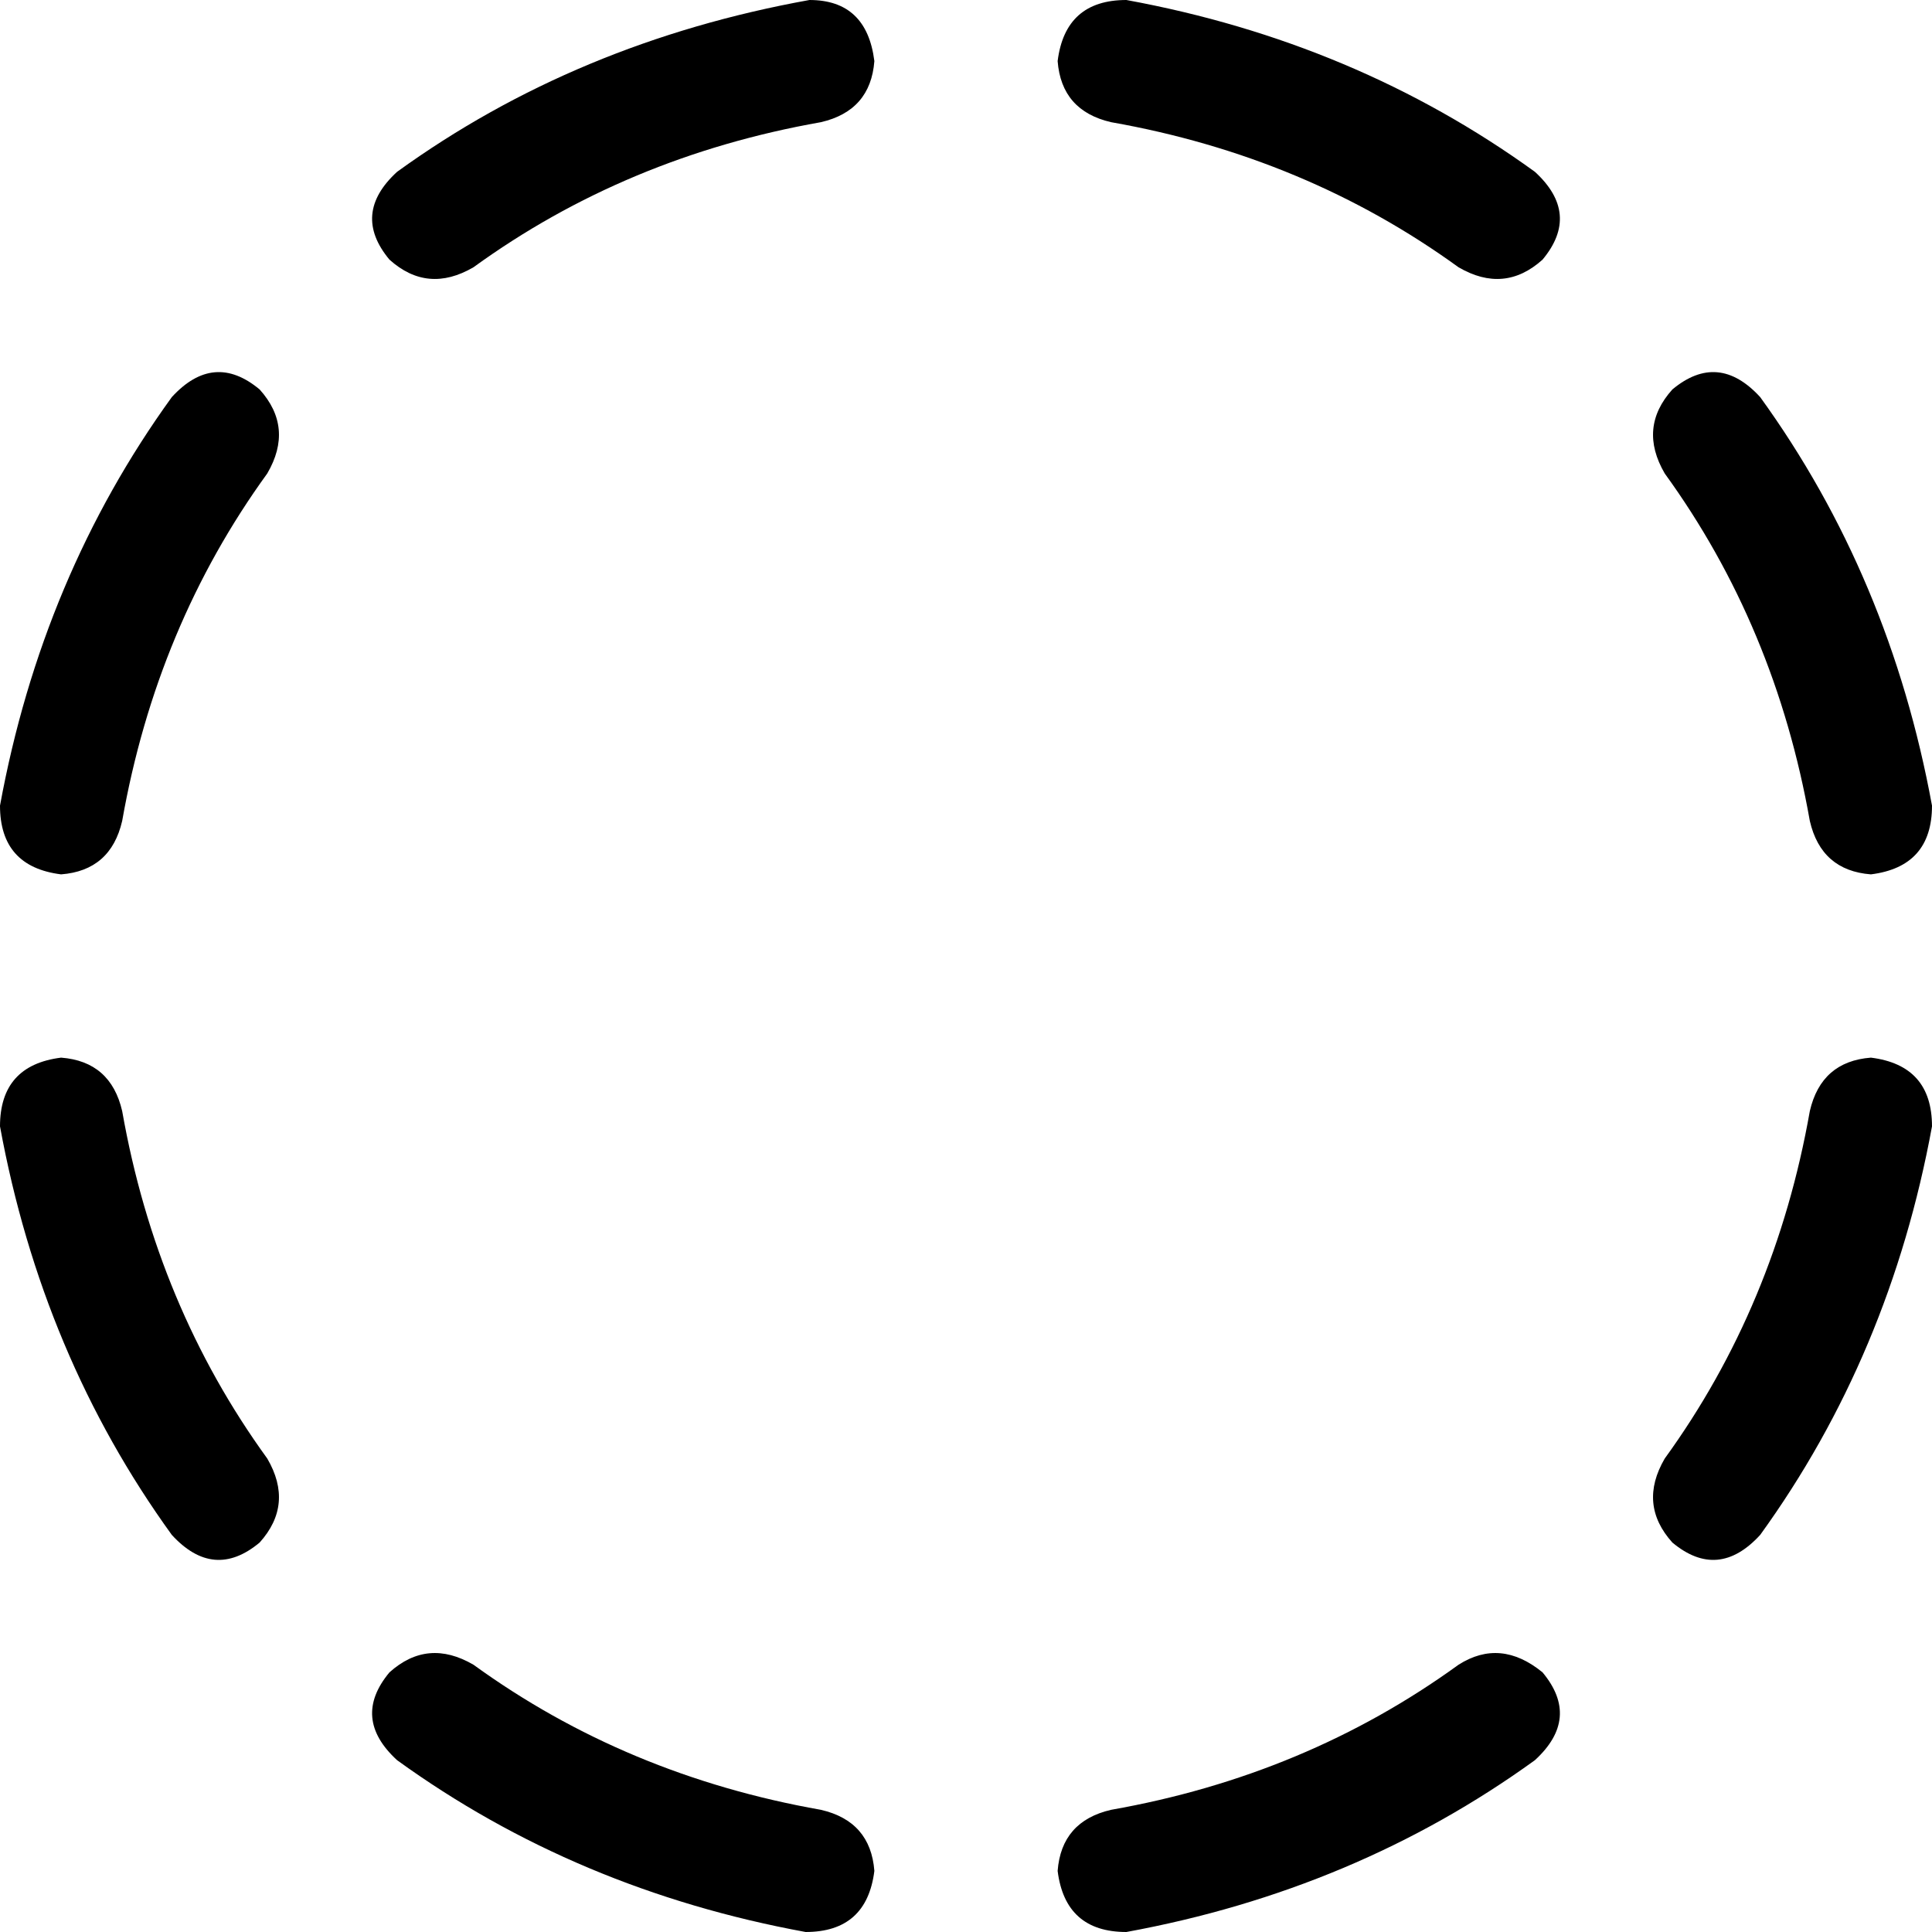 <svg viewBox="0 0 506 506">
  <path
    d="M 16 229 Q 29 228 32 215 Q 41 164 70 124 Q 77 112 68 102 Q 56 92 45 104 Q 11 151 0 211 Q 0 227 16 229 L 16 229 Z M 124 70 Q 164 41 215 32 Q 228 29 229 16 Q 227 0 212 0 Q 151 11 104 45 Q 92 56 102 68 Q 112 77 124 70 L 124 70 Z M 277 490 Q 279 506 295 506 Q 355 495 402 461 Q 414 450 404 438 Q 393 429 382 436 Q 342 465 291 474 Q 278 477 277 490 L 277 490 Z M 436 382 Q 429 394 438 404 Q 450 414 461 402 Q 495 355 506 295 Q 506 279 490 277 Q 477 278 474 291 Q 465 342 436 382 L 436 382 Z M 102 438 Q 92 450 104 461 Q 151 495 211 506 Q 227 506 229 490 Q 228 477 215 474 Q 164 465 124 436 Q 112 429 102 438 L 102 438 Z M 45 402 Q 56 414 68 404 Q 77 394 70 382 Q 41 342 32 291 Q 29 278 16 277 Q 0 279 0 295 Q 11 355 45 402 L 45 402 Z M 404 68 Q 414 56 402 45 Q 355 11 295 0 Q 279 0 277 16 Q 278 29 291 32 Q 342 41 382 70 Q 394 77 404 68 L 404 68 Z M 436 124 Q 465 164 474 215 Q 477 228 490 229 Q 506 227 506 211 Q 495 151 461 104 Q 450 92 438 102 Q 429 112 436 124 L 436 124 Z"
  />
</svg>